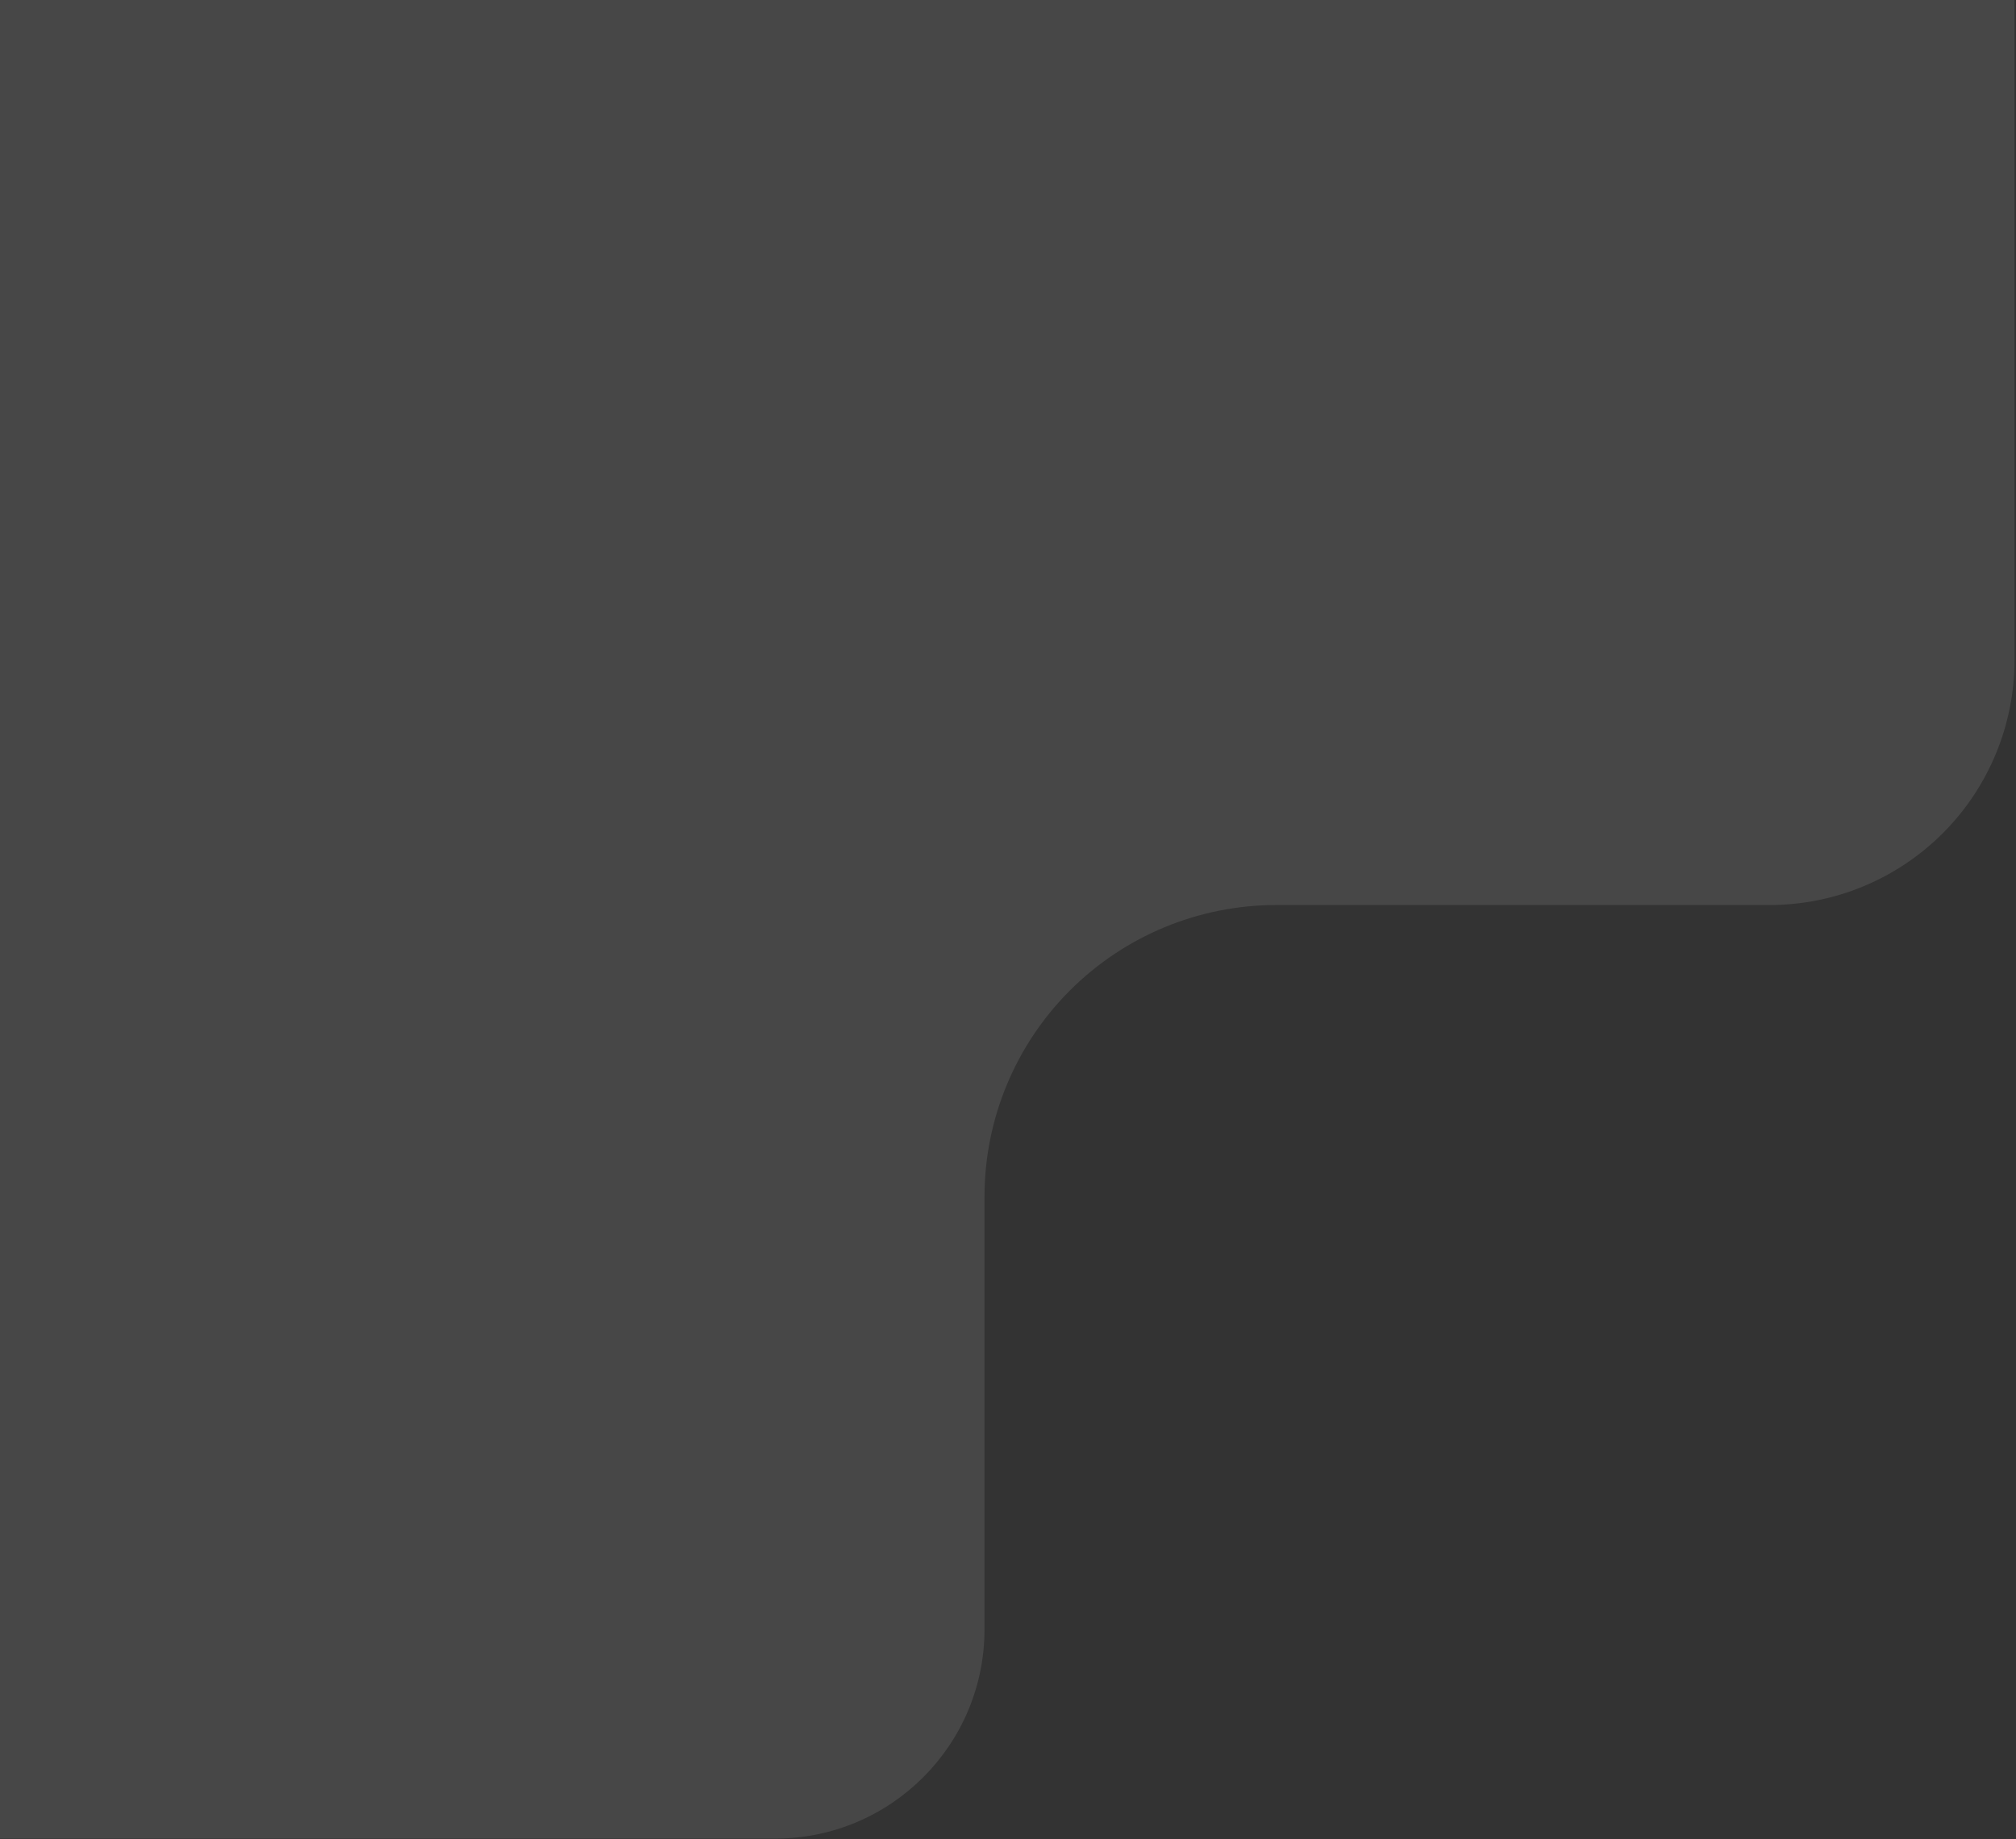 <?xml version="1.0" encoding="UTF-8" standalone="no"?><!DOCTYPE svg PUBLIC "-//W3C//DTD SVG 1.1//EN" "http://www.w3.org/Graphics/SVG/1.1/DTD/svg11.dtd"><svg width="100%" height="100%" viewBox="0 0 160 146" version="1.1" xmlns="http://www.w3.org/2000/svg" xmlns:xlink="http://www.w3.org/1999/xlink" xml:space="preserve" xmlns:serif="http://www.serif.com/" style="fill-rule:evenodd;clip-rule:evenodd;stroke-linejoin:round;stroke-miterlimit:2;"><rect x="0" y="0" width="160" height="146" fill="#333333" stroke="none"/><path d="M0,145.951l61.523,-0c9.175,-0 16.612,-7.438 16.612,-16.612c-0,-10.124 -0,-23.213 -0,-34.343c-0,-6.141 2.439,-12.03 6.781,-16.372c4.342,-4.341 10.231,-6.781 16.371,-6.781c12.36,0 27.401,0 39.149,0c5.157,0 10.103,-2.048 13.75,-5.695c3.647,-3.647 5.696,-8.593 5.696,-13.751c-0,-21.276 -0,-52.397 -0,-52.397l-159.882,0l0,145.951Z" style="fill:#fff;fill-opacity:0.1;"/></svg>